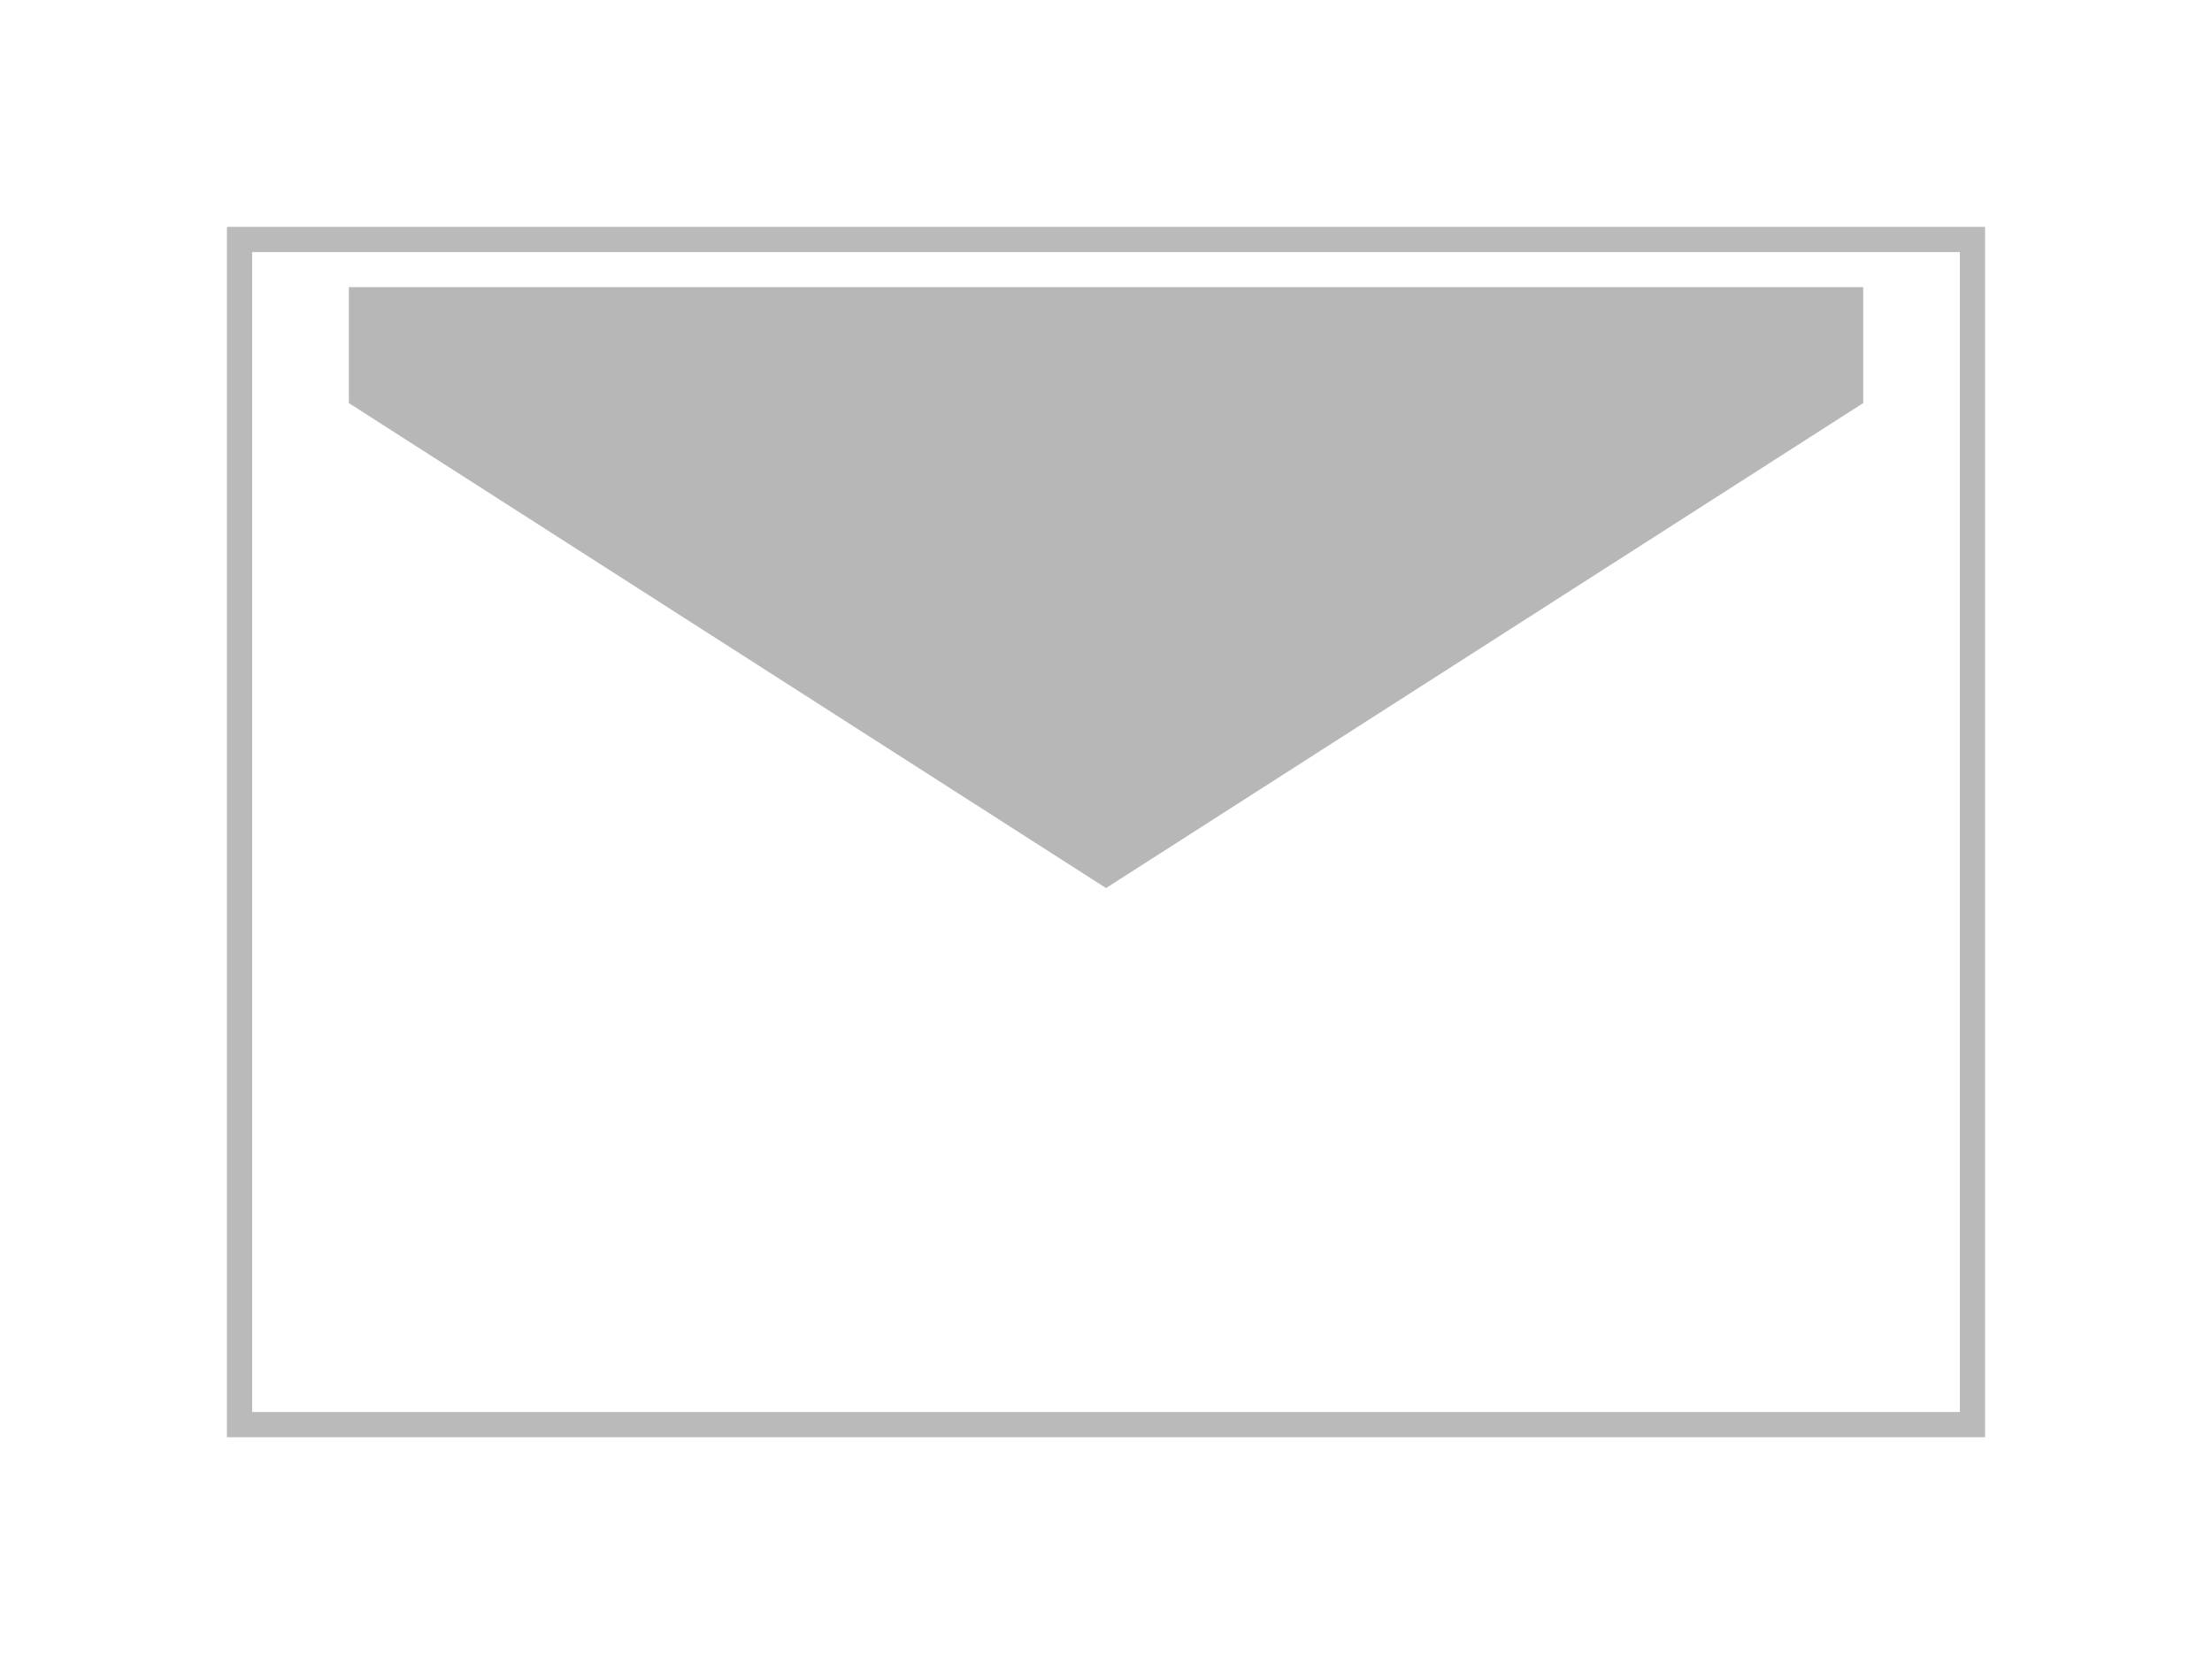 <svg xmlns="http://www.w3.org/2000/svg" xmlns:xlink="http://www.w3.org/1999/xlink" width="43.865" height="33.006" viewBox="0 0 43.865 33.006">
  <defs>
    <filter id="Rectangle_5524" x="0" y="0" width="43.865" height="33.006" filterUnits="userSpaceOnUse">
      <feOffset dy="1" input="SourceAlpha"/>
      <feGaussianBlur stdDeviation="1.5" result="blur"/>
      <feFlood flood-opacity="0.161"/>
      <feComposite operator="in" in2="blur"/>
      <feComposite in="SourceGraphic"/>
    </filter>
  </defs>
  <g id="mail" transform="translate(4.75 3.75)">
    <g transform="matrix(1, 0, 0, 1, -4.75, -3.75)" filter="url(#Rectangle_5524)">
      <rect id="Rectangle_5524-2" data-name="Rectangle 5524" width="34.365" height="23.506" transform="translate(4.75 3.75)" fill="#fff" stroke="#bababa" stroke-width="0.5"/>
    </g>
    <path id="Path_10638" data-name="Path 10638" d="M-210.427-250.38v2.3l15.015,9.619,15.015-9.619v-2.3Z" transform="translate(212.595 252.325)" fill="#b7b7b7"/>
  </g>
</svg>
